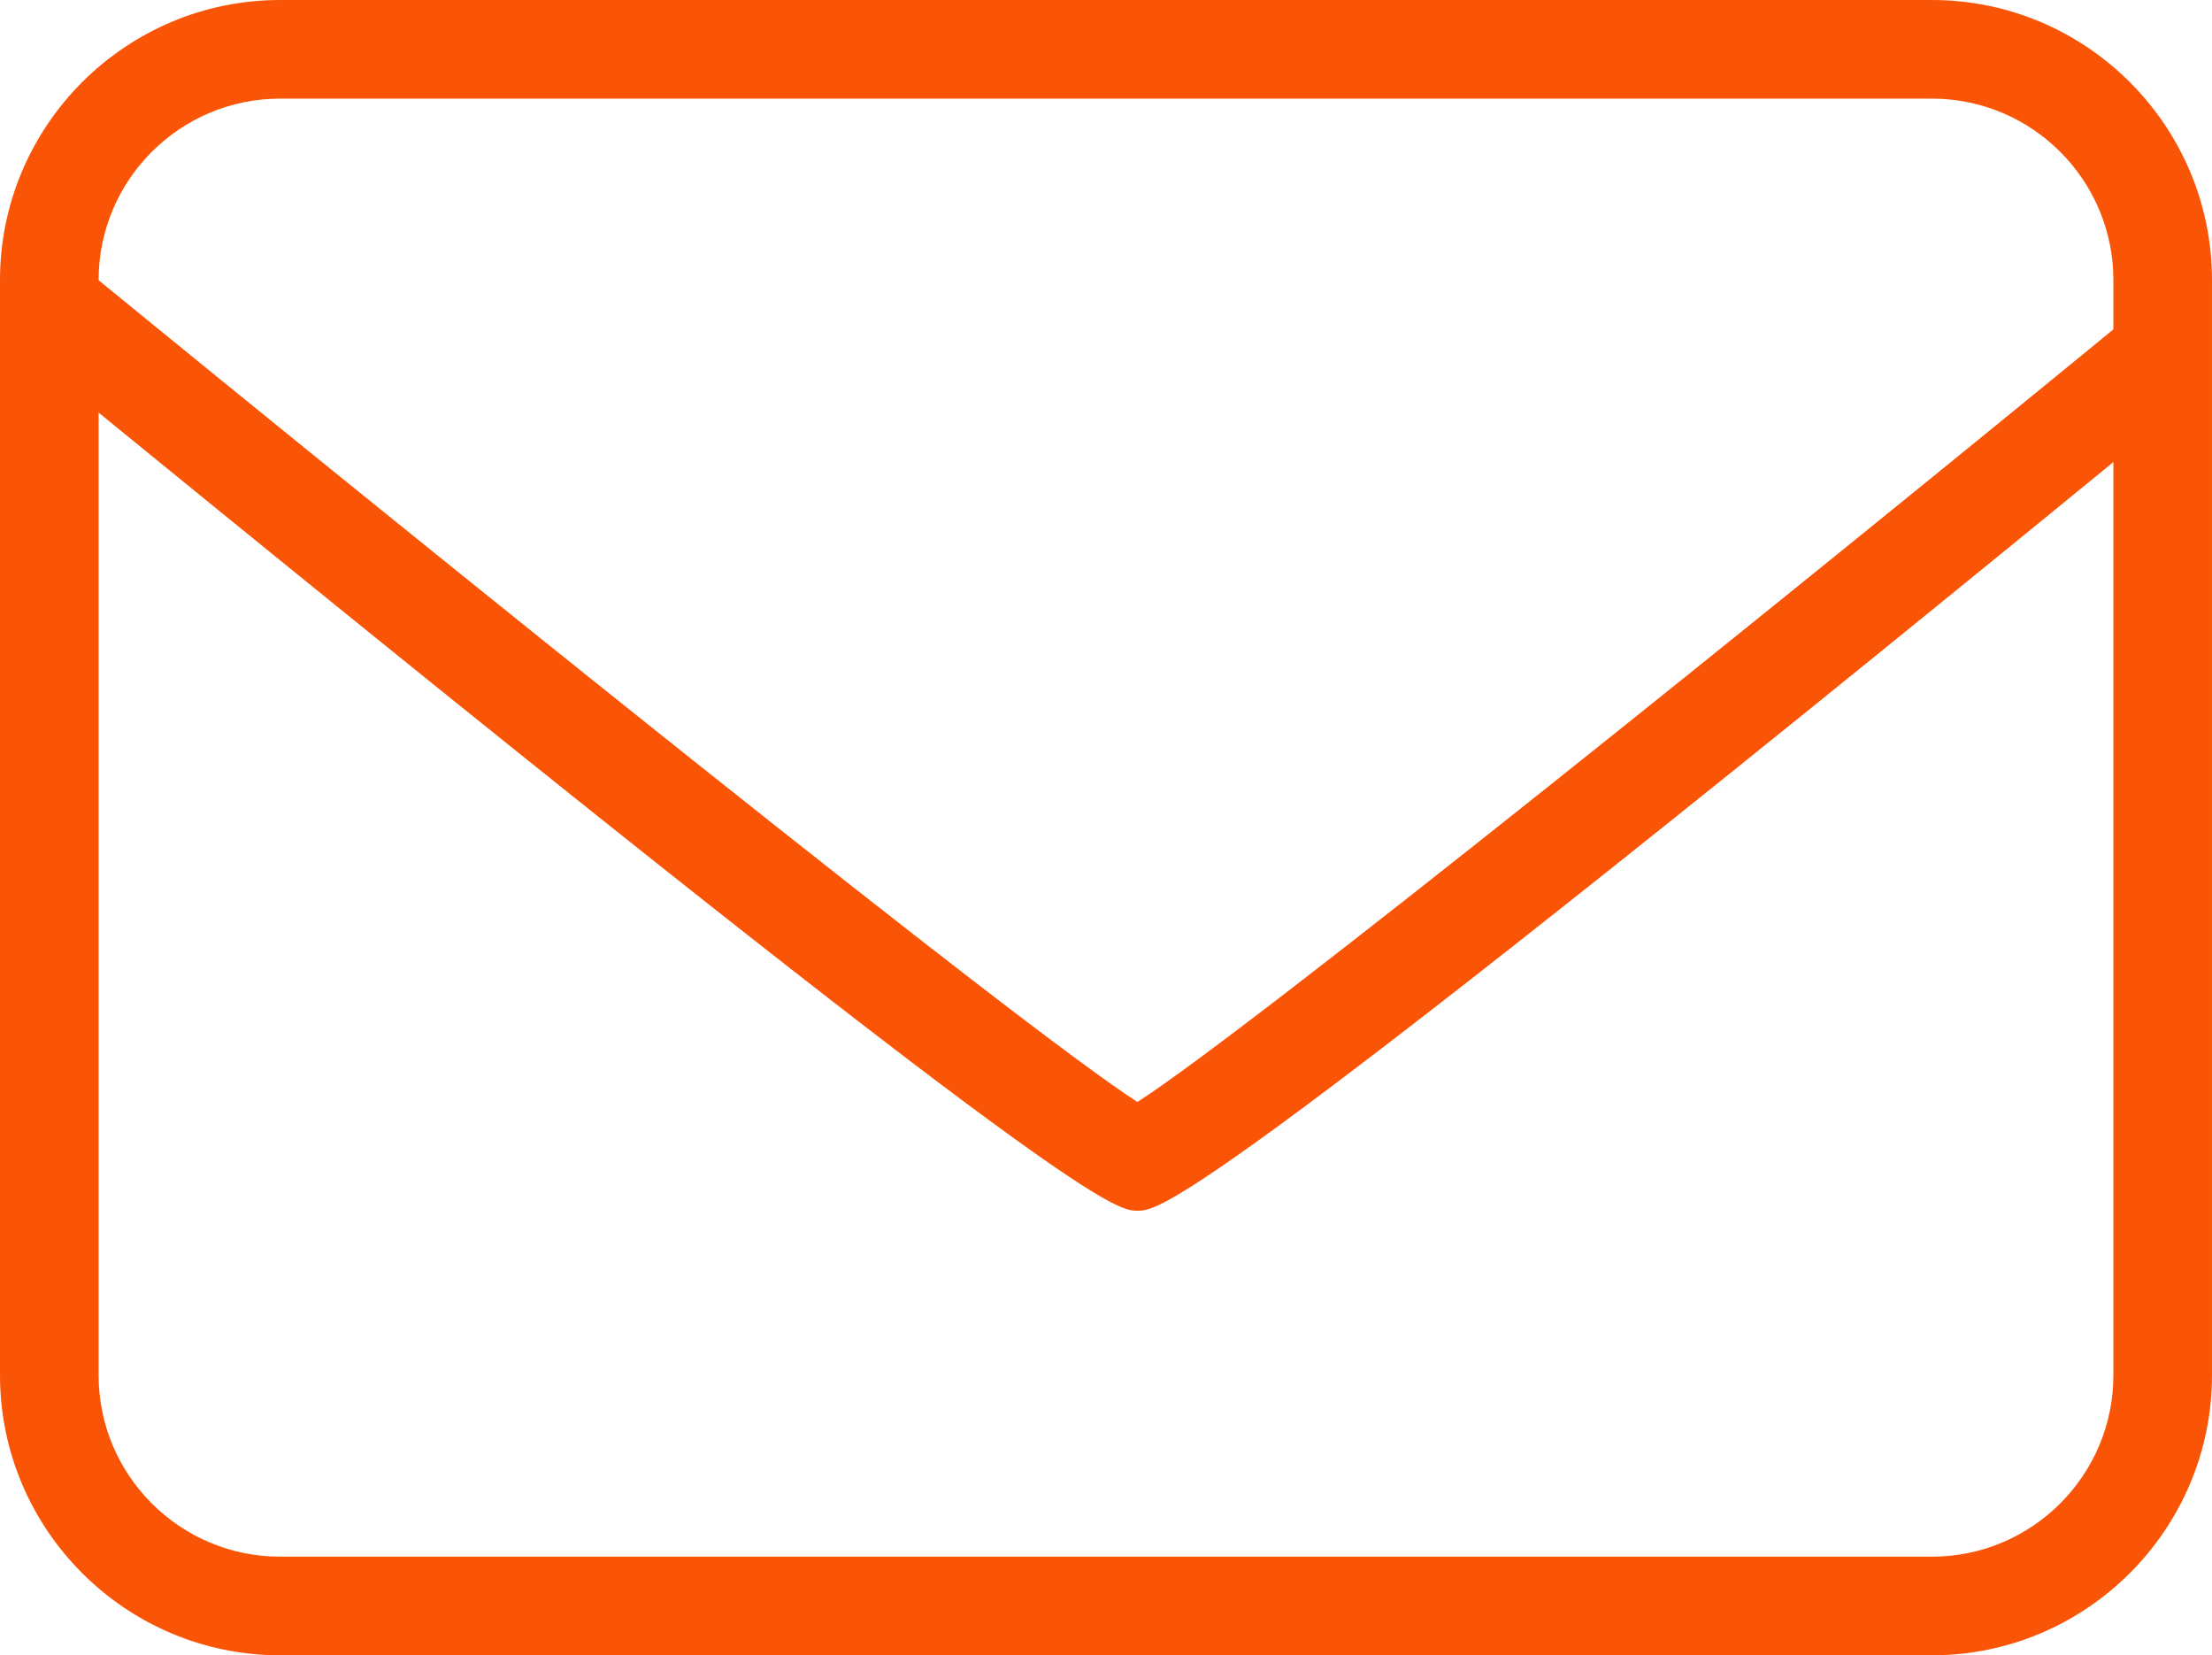 <?xml version="1.0" encoding="UTF-8"?><svg id="Layer_2" xmlns="http://www.w3.org/2000/svg" viewBox="0 0 89.73 67.13"><defs><style>.cls-1{fill:#fa5507;stroke-width:0px;}</style></defs><g id="Layer_2-2"><path class="cls-1" d="M78.37,67.13H11.36c-6.26,0-11.36-5.1-11.36-11.36V11.36C0,5.1,5.1,0,11.36,0h67.01c6.26,0,11.36,5.1,11.36,11.36v44.41c0,6.26-5.1,11.36-11.36,11.36ZM11.36,4c-4.06,0-7.36,3.3-7.36,7.36v44.41c0,4.06,3.3,7.36,7.36,7.36h67.01c4.06,0,7.36-3.3,7.36-7.36V11.36c0-4.06-3.3-7.36-7.36-7.36H11.36Z"/><path class="cls-1" d="M46.14,49.1c-.9,0-2.57,0-45.46-35.08l2.63-3.22c14.56,11.91,38.08,30.84,42.83,33.89,4.59-2.94,26.63-20.7,40.27-31.89l2.64,3.22c-40.34,33.08-42.01,33.08-42.91,33.08Z"/></g></svg>